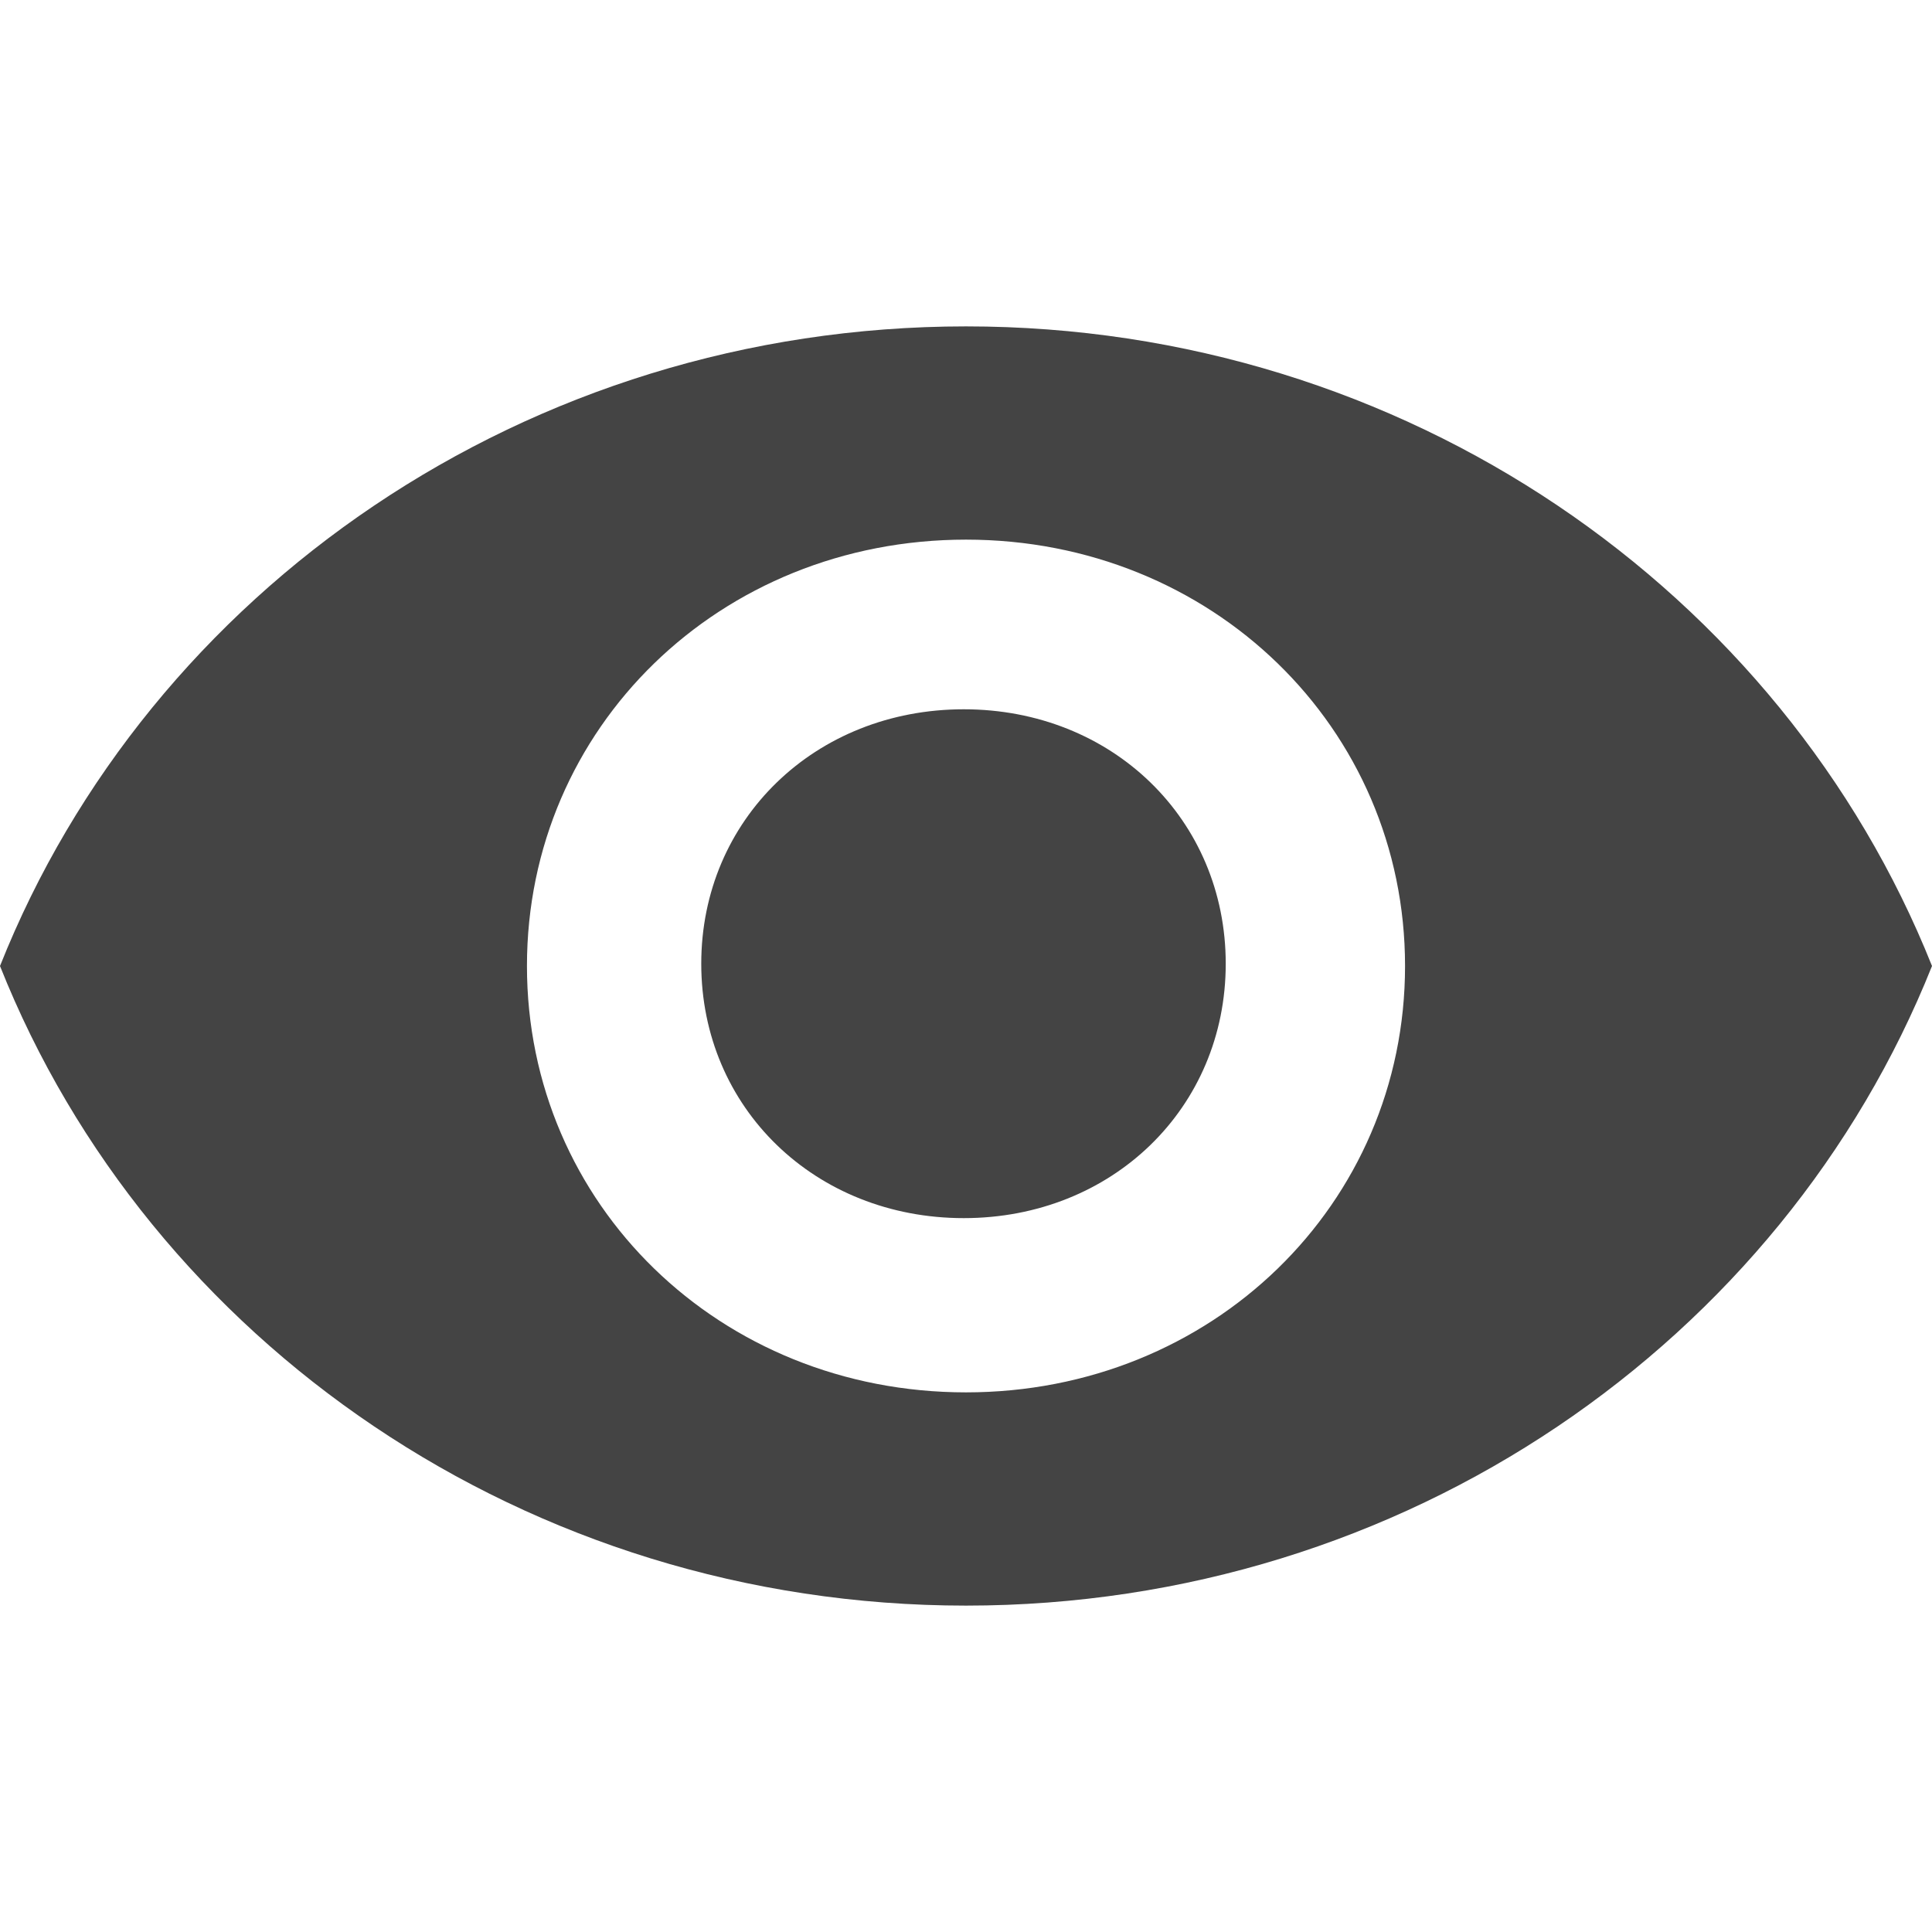<!-- Generated by IcoMoon.io -->
<svg version="1.1" xmlns="http://www.w3.org/2000/svg" width="32" height="32" viewBox="0 0 32 32">
<title>show</title>
<path fill="#444" d="M15.963 11.748c-2.461 0-4.348 1.826-4.348 4.214s1.887 4.214 4.348 4.214c2.459 0 4.339-1.826 4.339-4.214s-1.88-4.214-4.339-4.214zM16 5.406c-7.272 0-13.529 4.379-16 10.594 2.471 6.215 8.728 10.594 16 10.594s13.52-4.379 16-10.594c-2.48-6.215-8.728-10.594-16-10.594zM16 23.062c-4.076 0-7.272-3.111-7.272-7.062s3.196-7.062 7.272-7.062c4.069 0 7.272 3.111 7.272 7.062s-3.203 7.062-7.272 7.062z"></path>
</svg>
